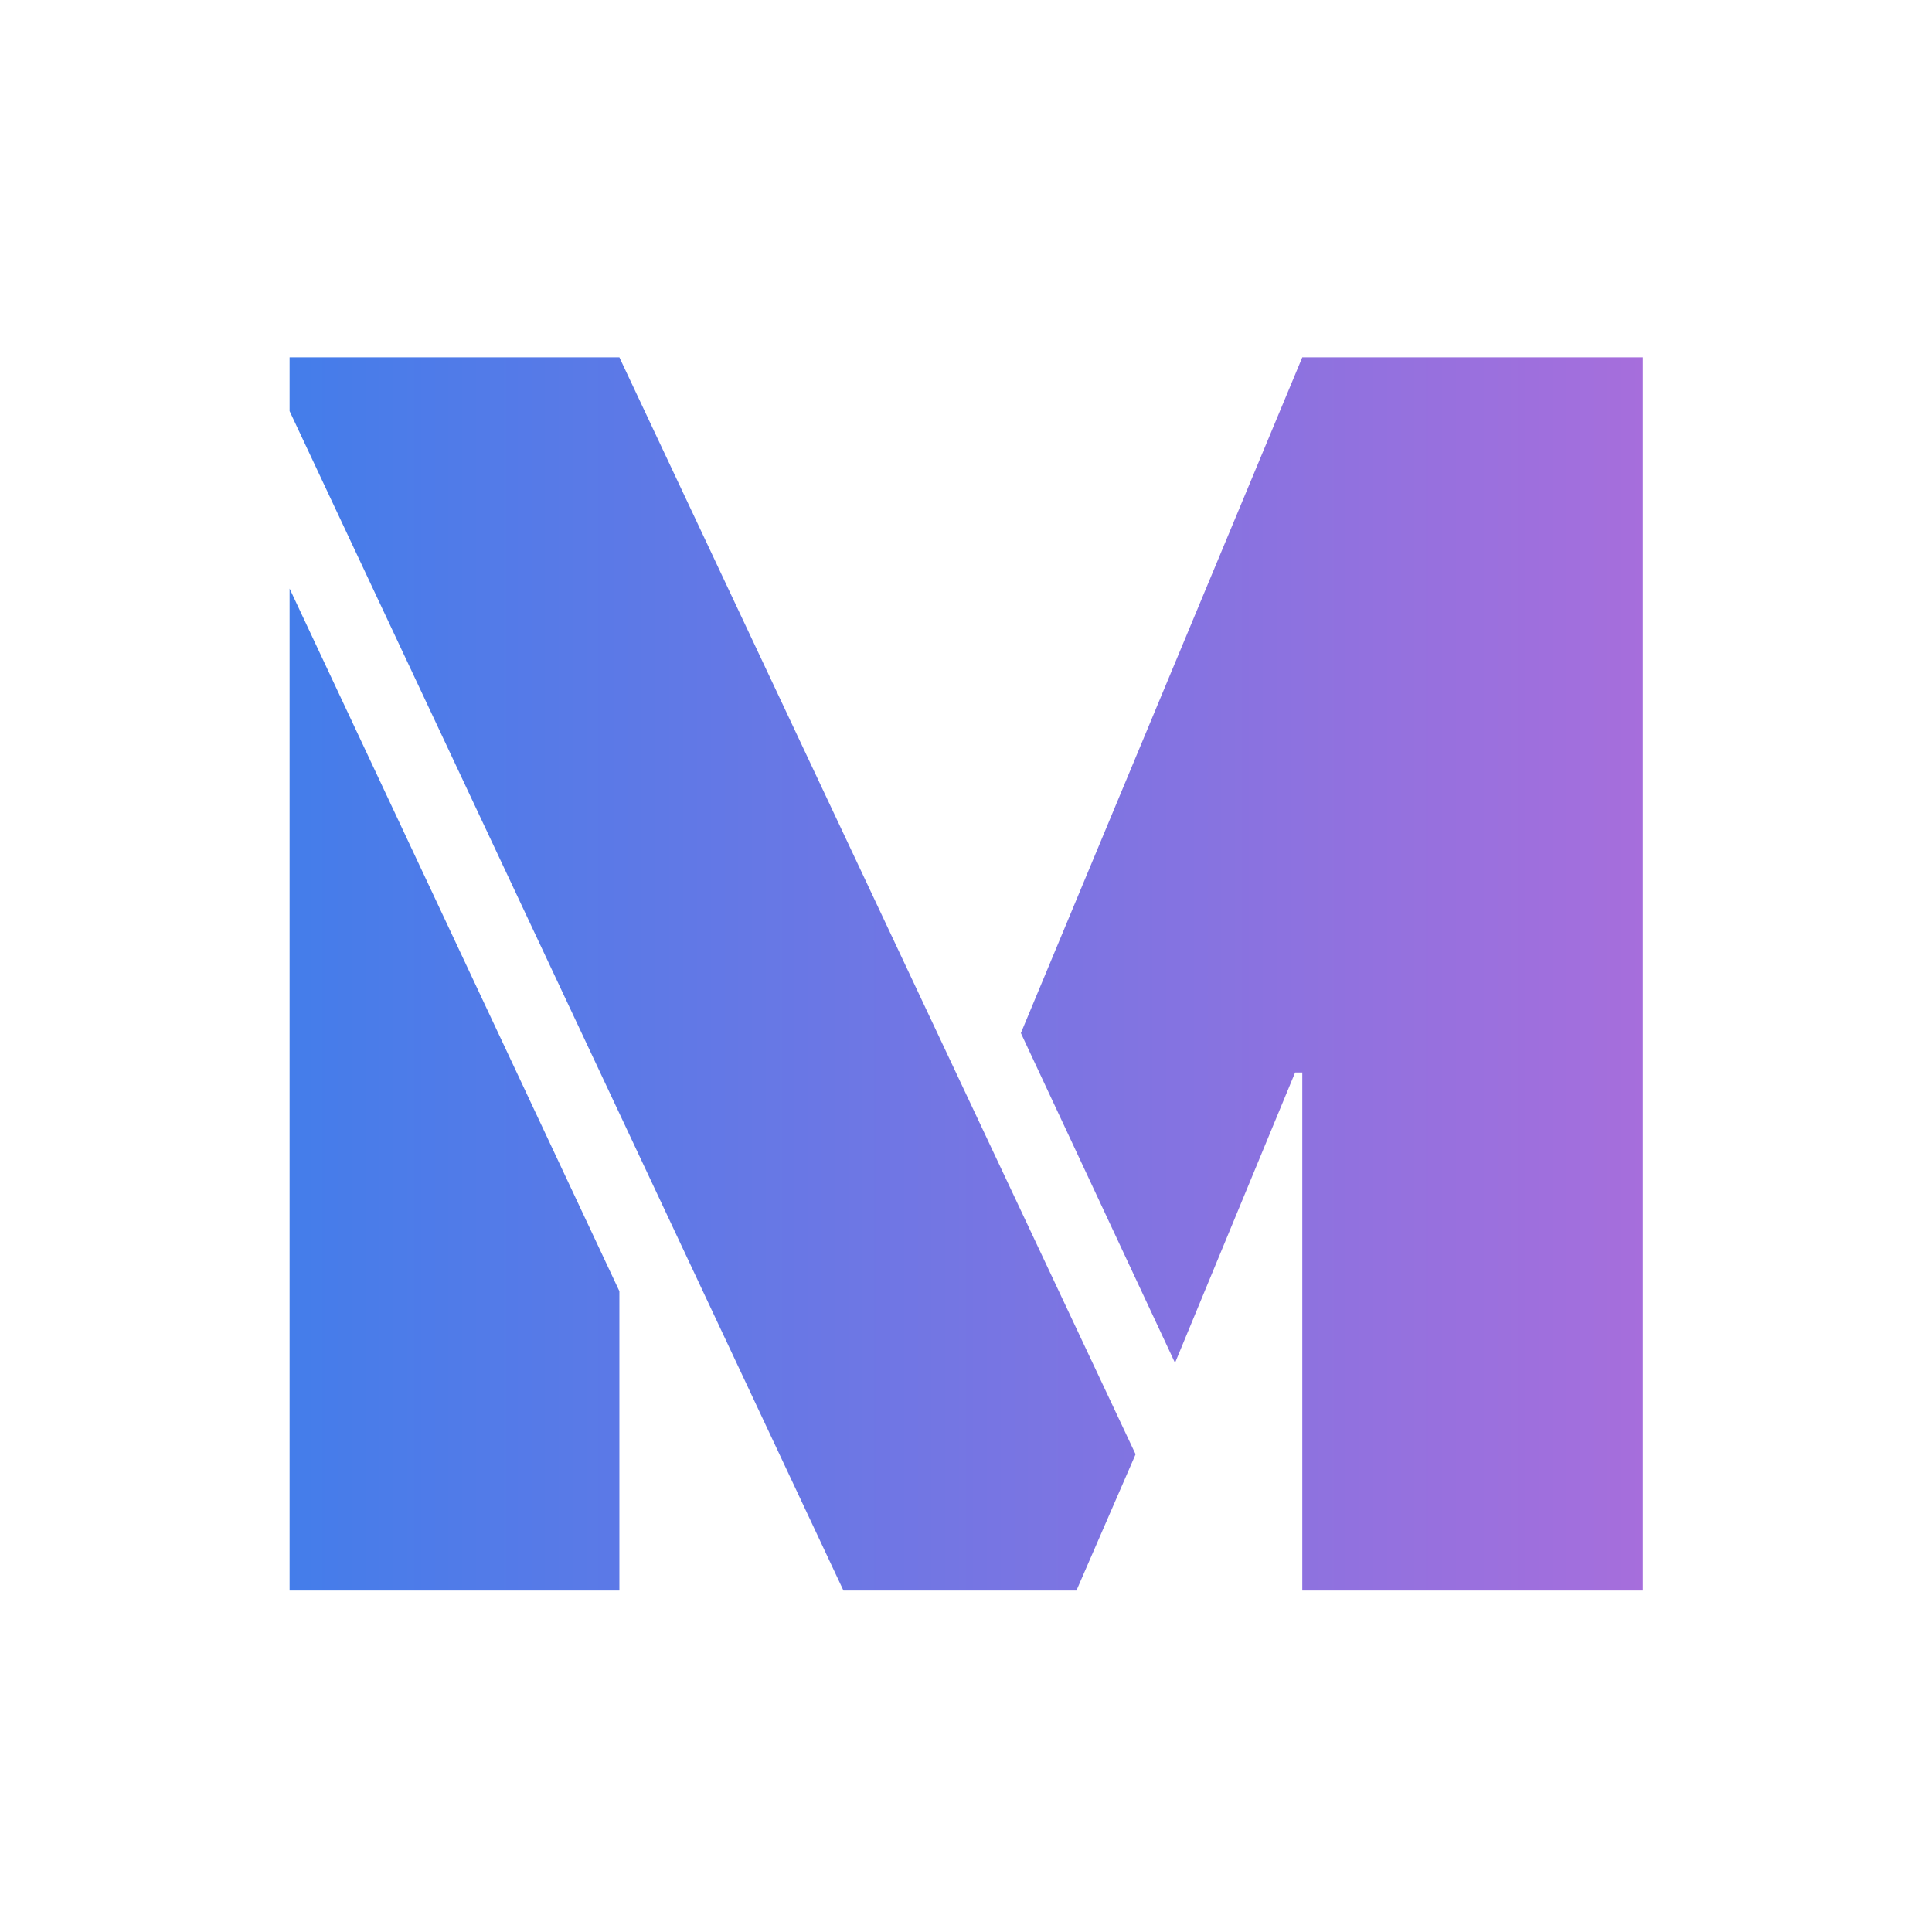 <svg width="1024" height="1024" viewBox="0 0 1024 1024" fill="none" xmlns="http://www.w3.org/2000/svg">
<path d="M153.486 217.9V189.4H328.286L601.886 770.8L570.536 843H447.036L153.486 217.9ZM690.236 568.45H686.436L622.786 722.35L541.086 547.55L690.236 189.4H870.736V843H690.236V568.45ZM153.486 311.95L328.286 684.35V843H153.486V311.95Z" fill="url(#paint0_linear)"/>
<defs>
<linearGradient id="paint0_linear" x1="-9.53674e-07" y1="512" x2="1024" y2="512" gradientUnits="userSpaceOnUse">
<stop stop-color="#2F80ED"/>
<stop offset="1" stop-color="#BB6BD9"/>
</linearGradient>
</defs>
</svg>
